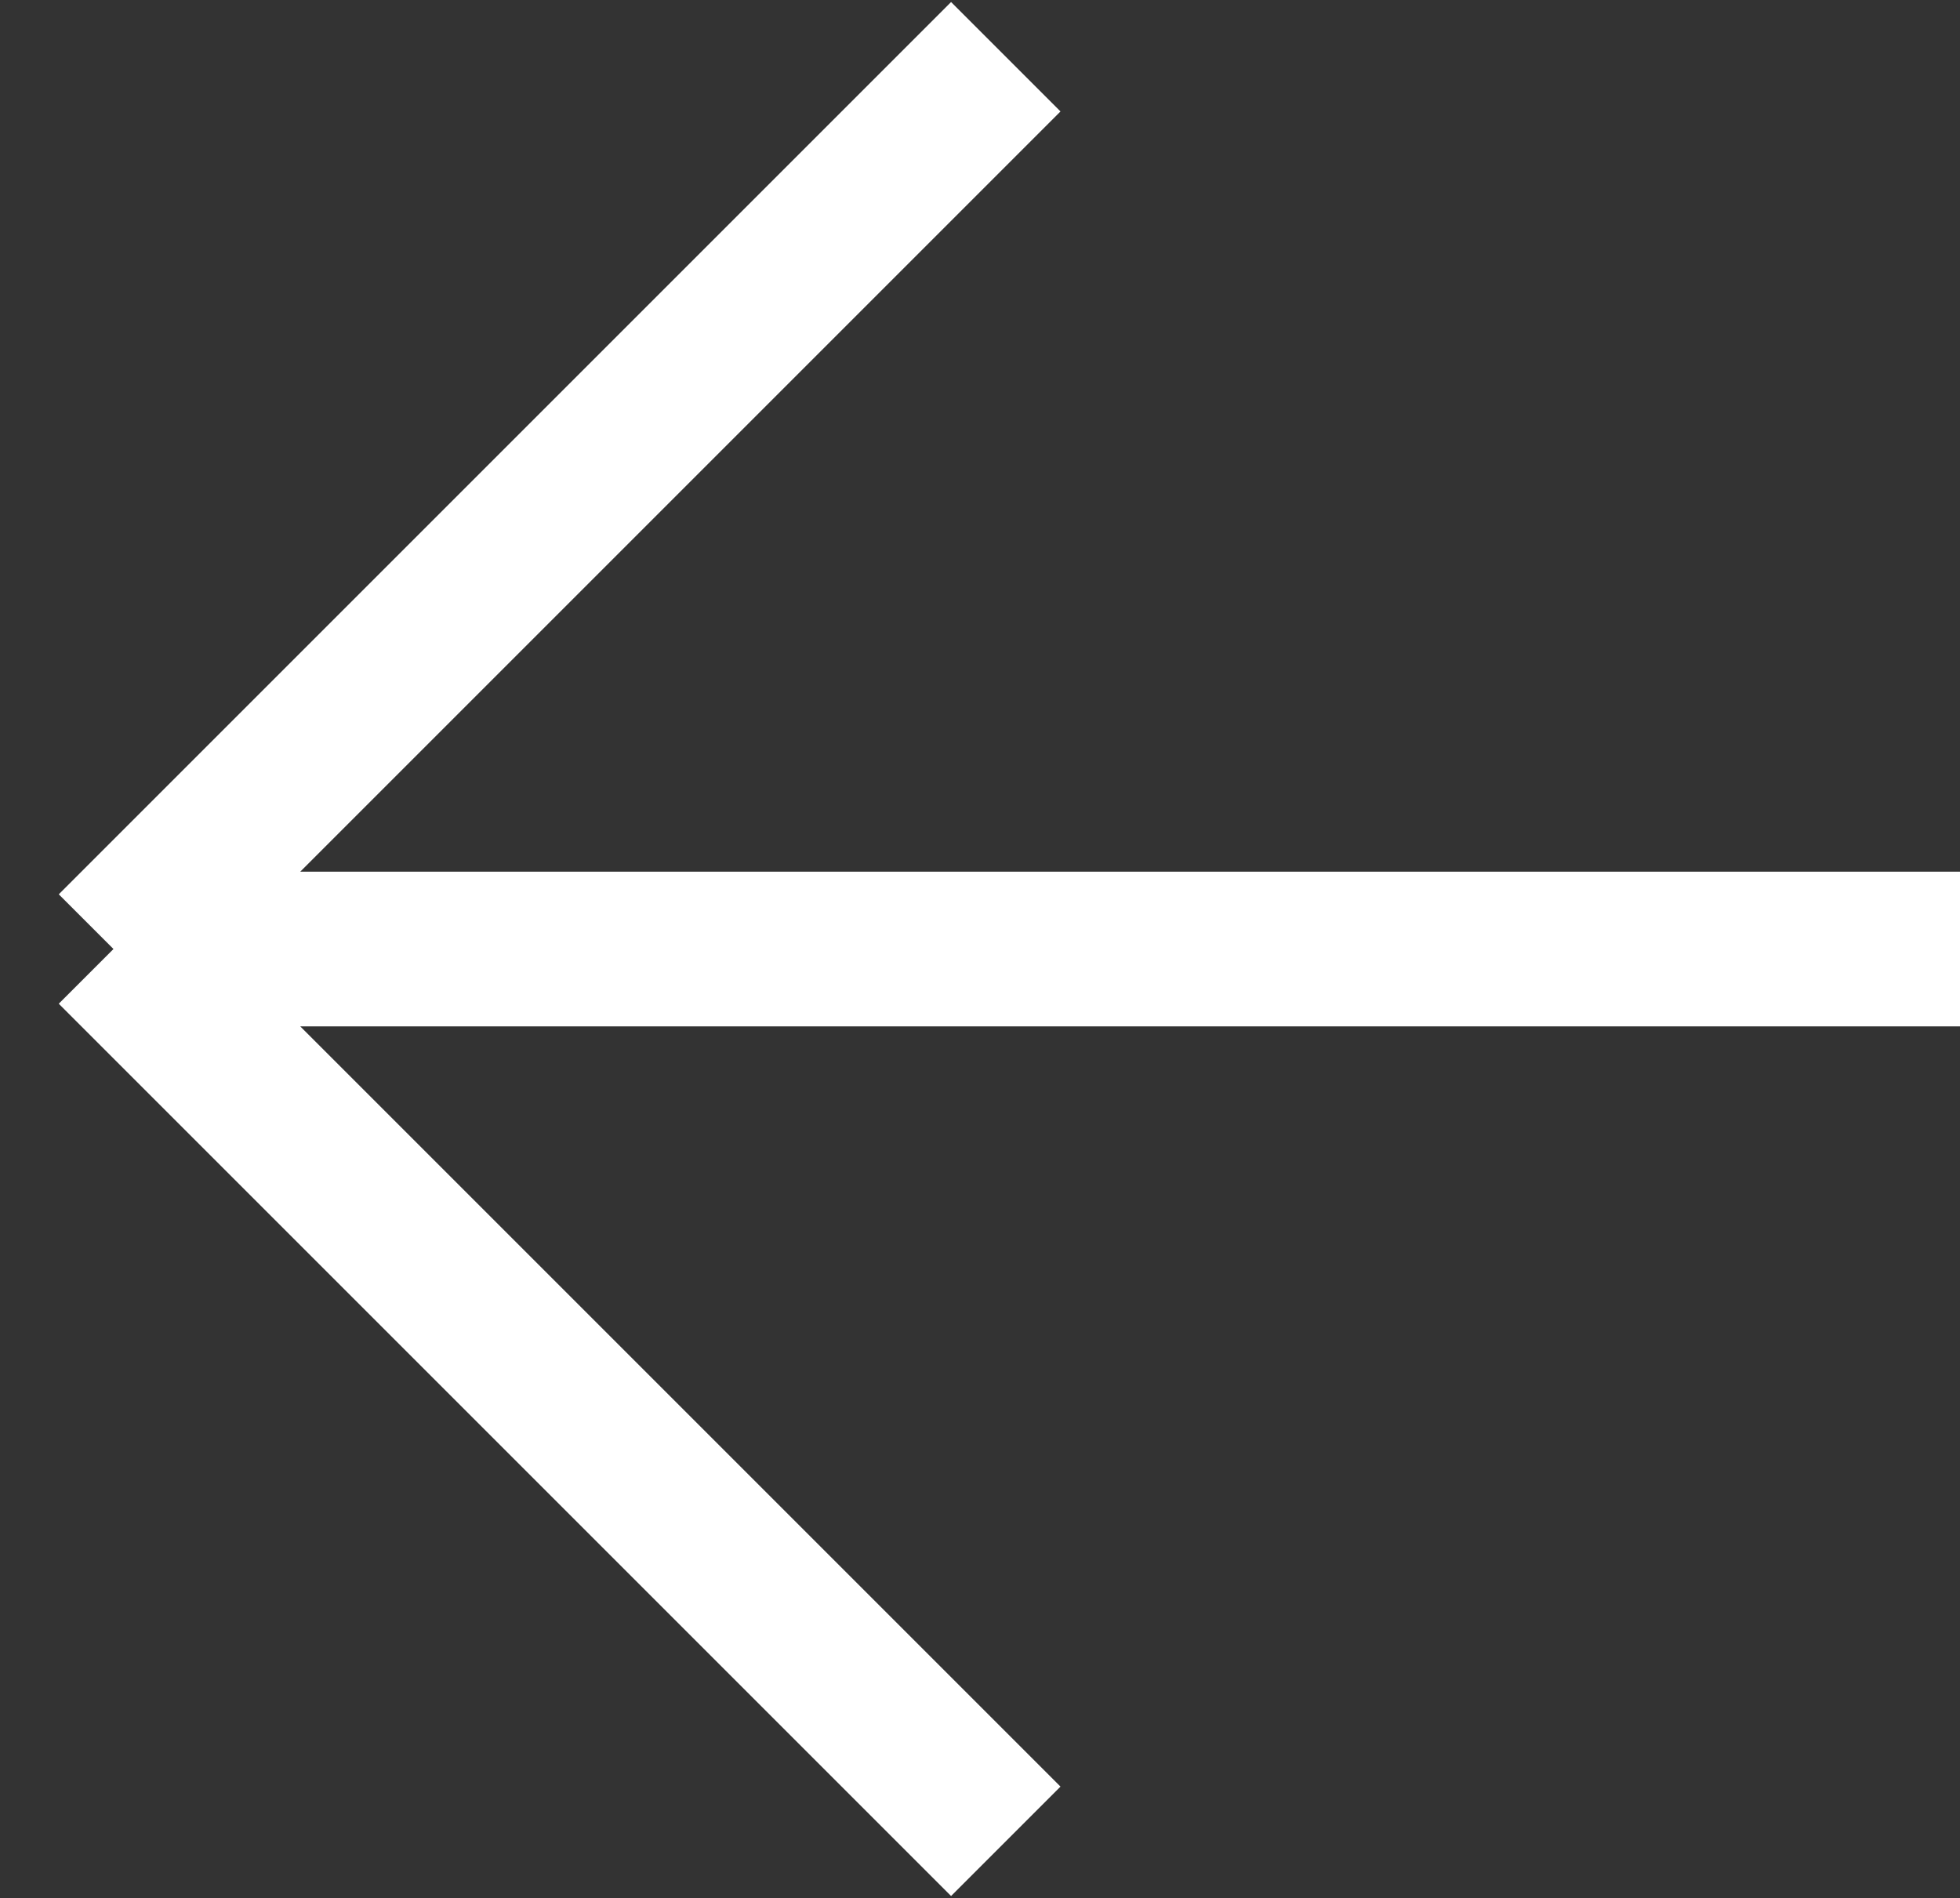 <svg width="190" height="184" viewBox="0 0 190 184" fill="none" xmlns="http://www.w3.org/2000/svg">
<rect x="0" y="0" width="190" height="184" fill="#333333" stroke="none"/>
<path d="M190 92H11M11 92L97.5 178.5M11 92L97.5 5.5" stroke="white" stroke-width="15"/>
</svg>
